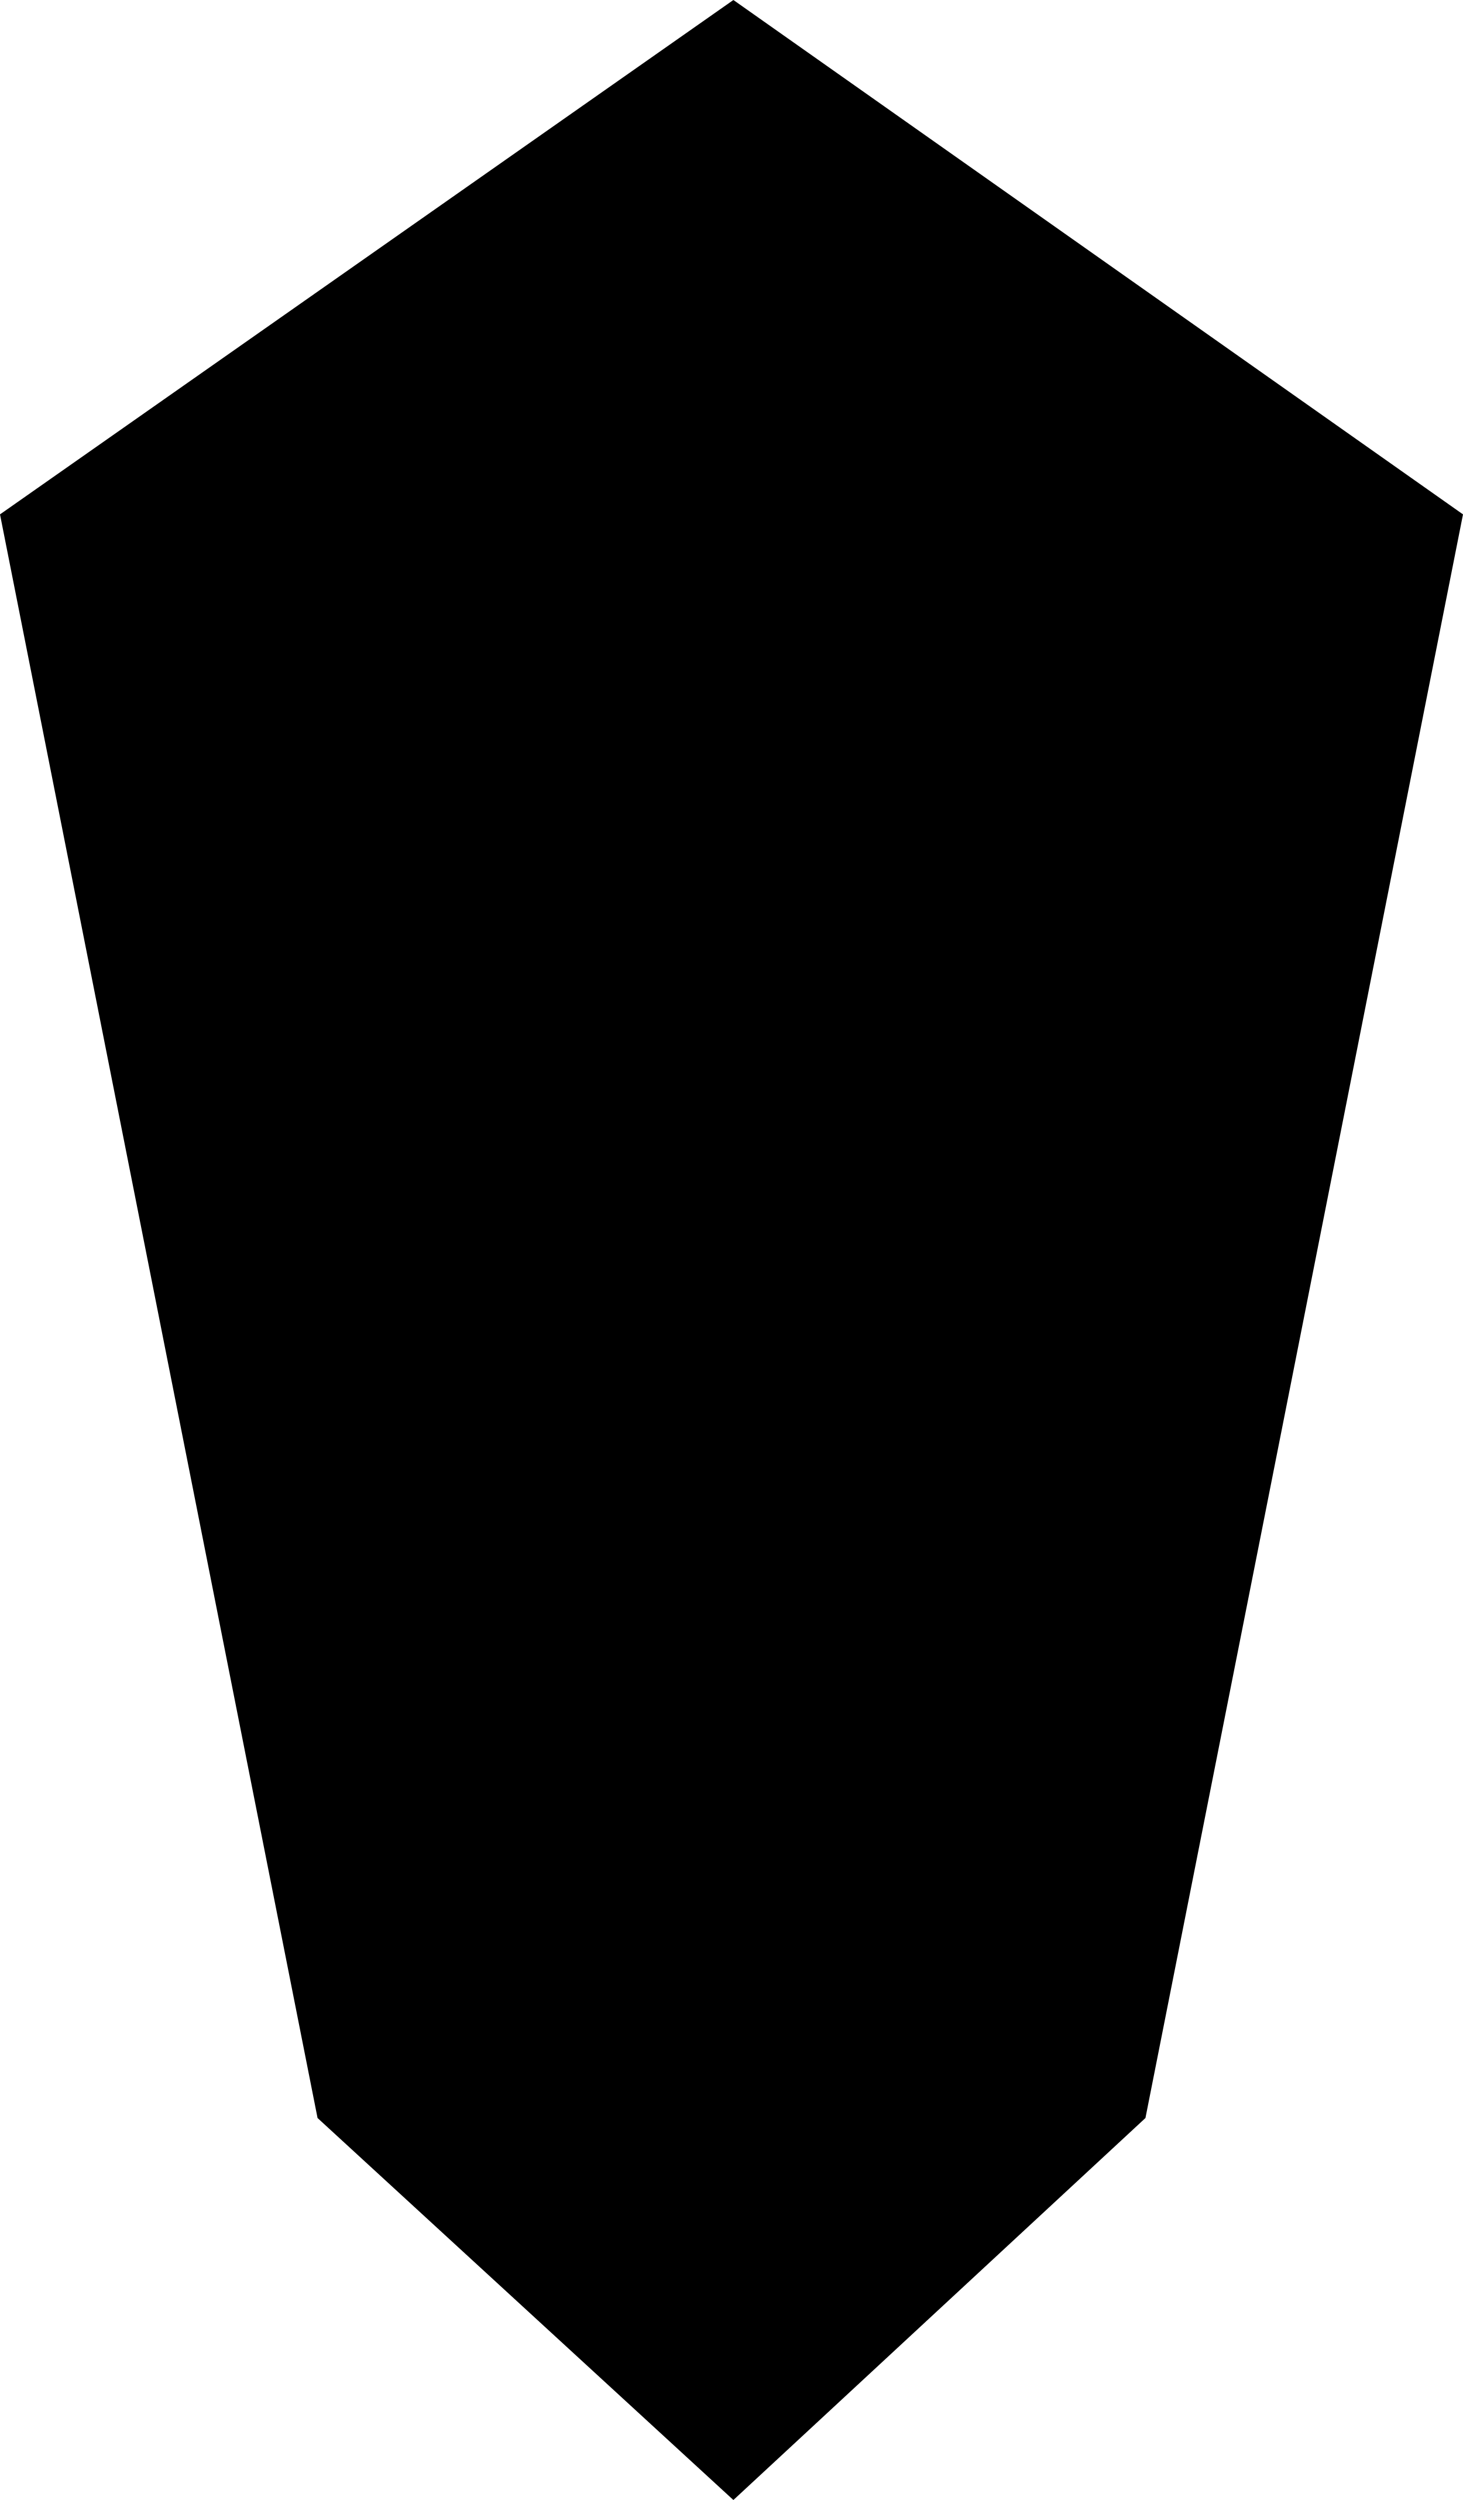 <?xml version="1.0" encoding="UTF-8" standalone="no"?>
<svg xmlns:xlink="http://www.w3.org/1999/xlink" height="33.05px" width="19.35px" xmlns="http://www.w3.org/2000/svg">
  <g transform="matrix(1.0, 0.0, 0.0, 1.0, -390.3, -84.3)">
    <path d="M390.3 91.1 L400.0 84.3 409.65 91.1 405.45 112.3 400.0 117.35 394.5 112.3 390.3 91.1" fill="#000000" fill-rule="evenodd" stroke="none"/>
  </g>
</svg>
